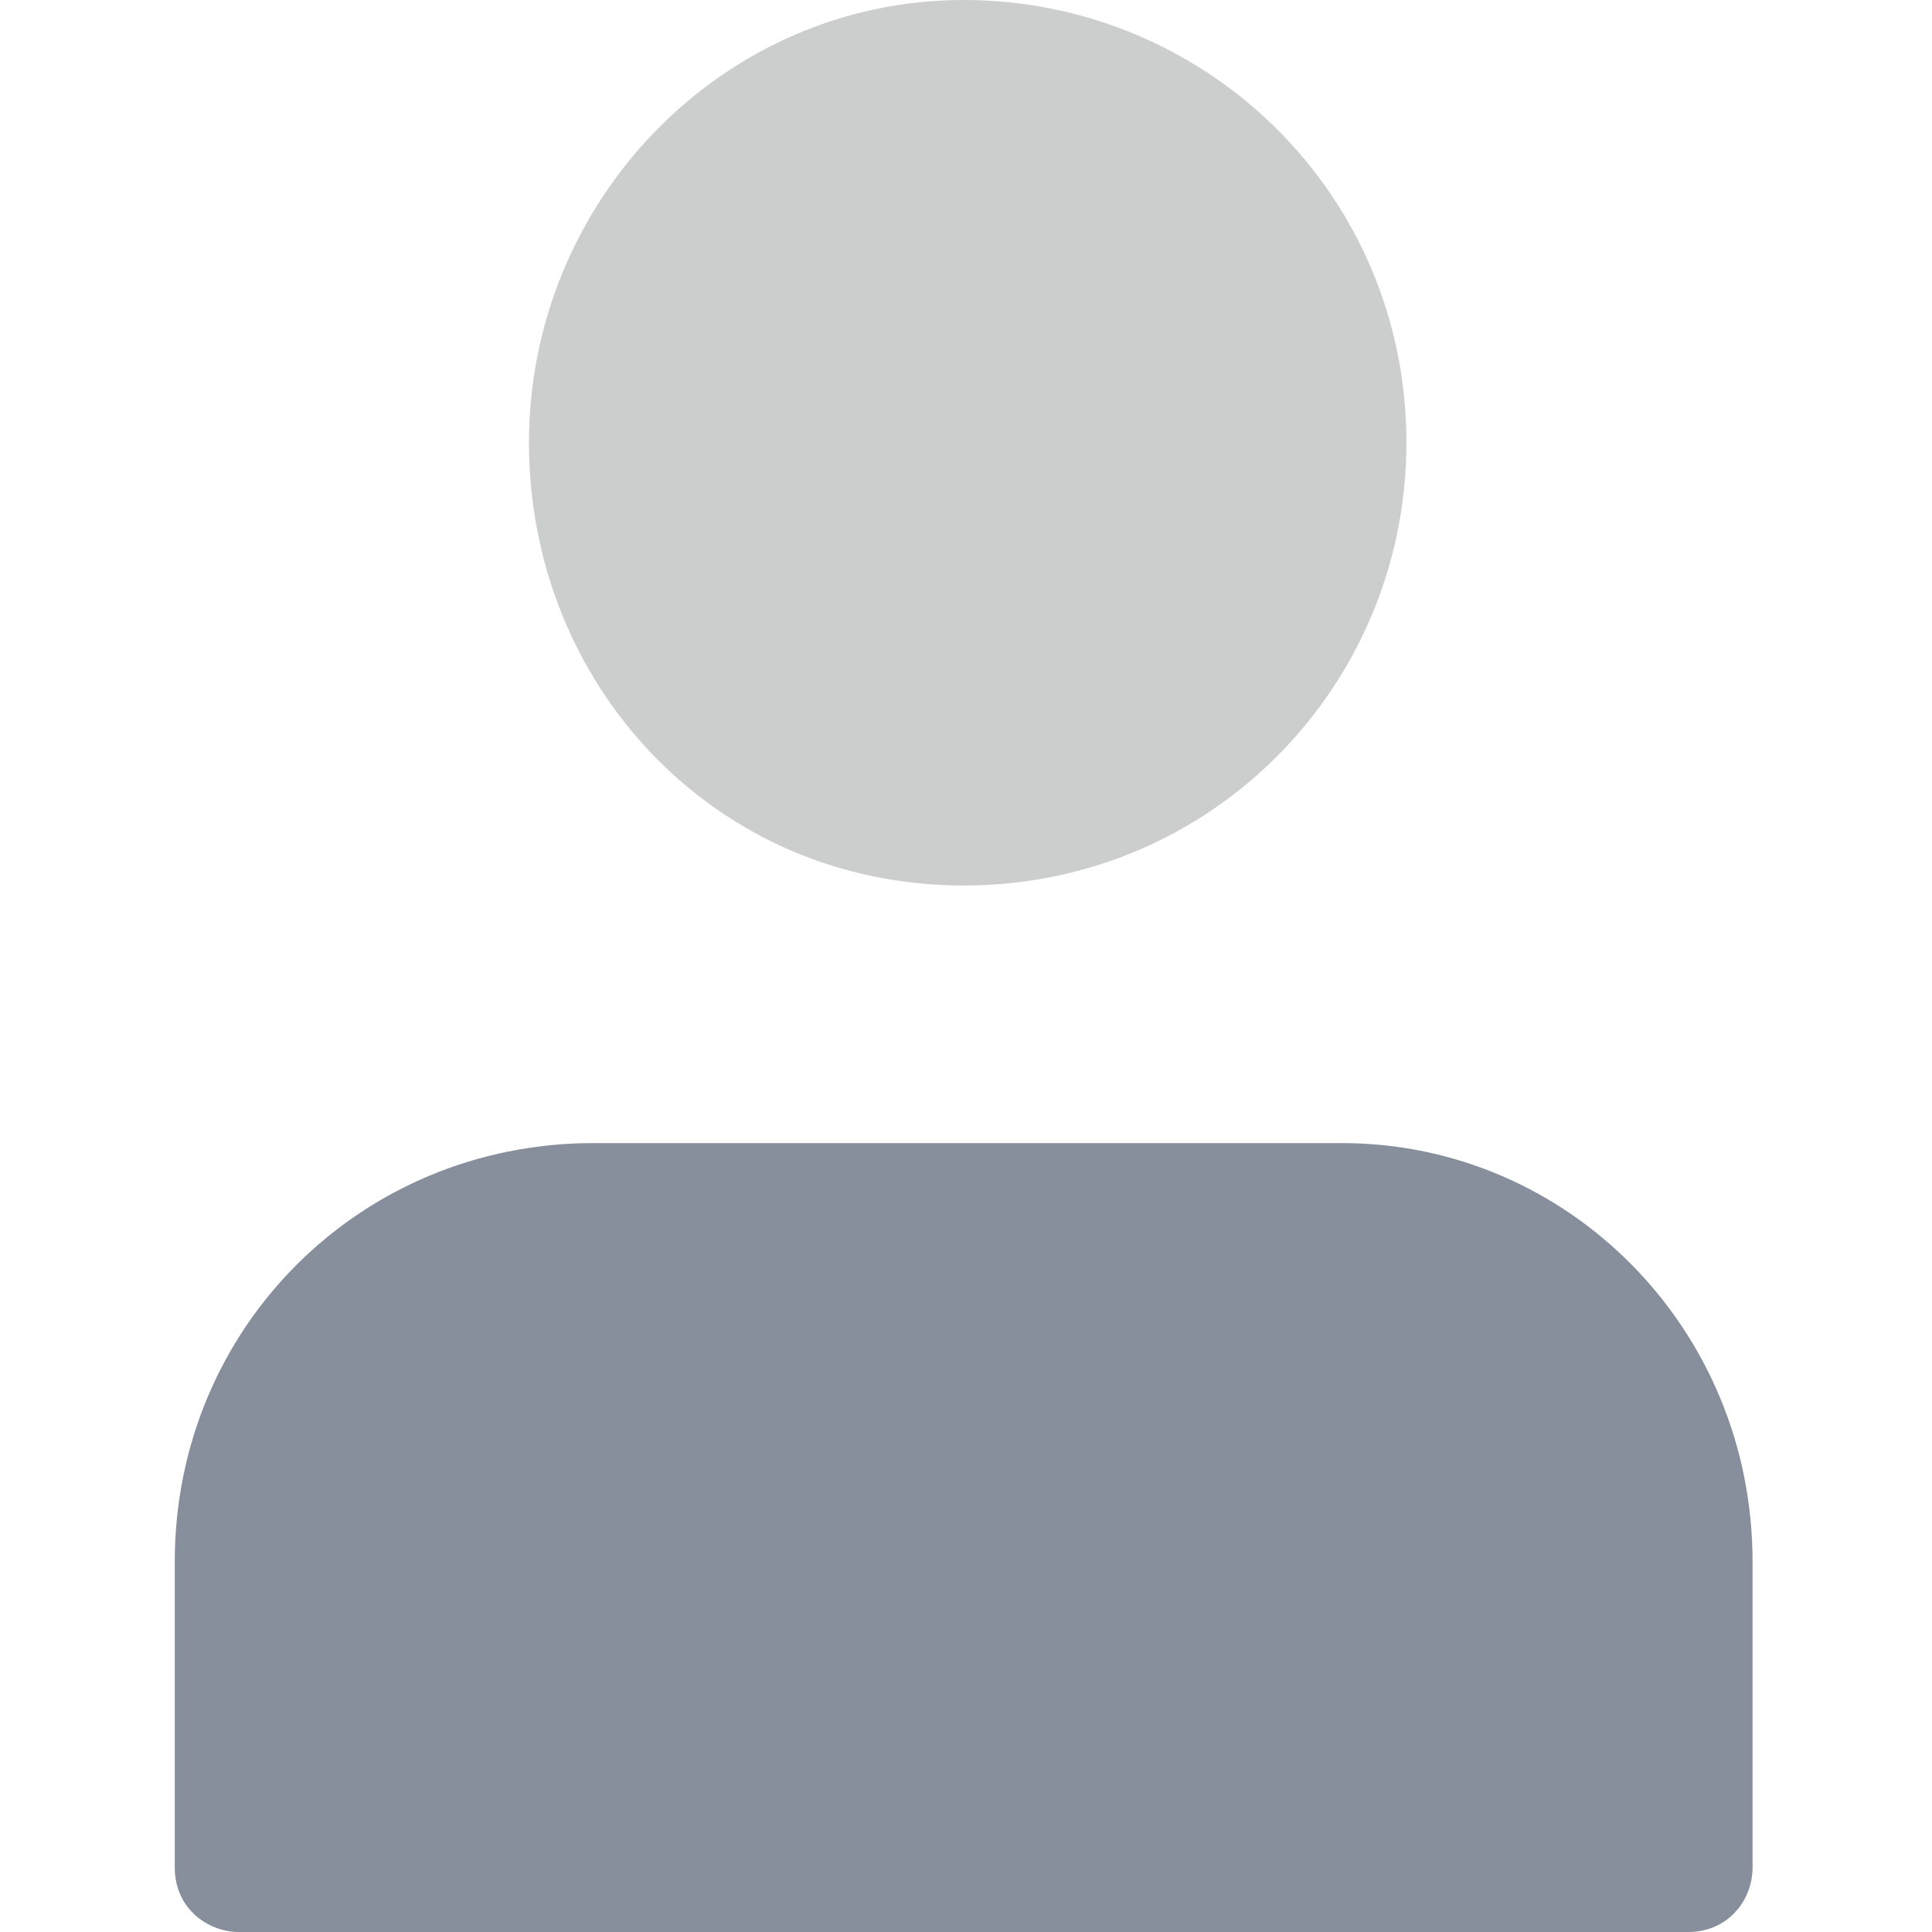 <?xml version="1.0" encoding="utf-8"?>
<!-- Generator: Adobe Illustrator 24.3.0, SVG Export Plug-In . SVG Version: 6.00 Build 0)  -->
<svg version="1.1" id="Layer_1" xmlns="http://www.w3.org/2000/svg" xmlns:xlink="http://www.w3.org/1999/xlink" x="0px" y="0px"
	 viewBox="0 0 24 24" style="enable-background:new 0 0 24 24;" xml:space="preserve">
<style type="text/css">
	.st0{fill:#CCCDCD;}
	.st1{fill:#878F9D;}
</style>
<g id="Symbols">
	<g id="users">
		<g id="_x31_828328" transform="translate(8.571, 7)">
			<path id="Path" class="st0" d="M8.9-1.5c0,3-2.4,5.5-5.5,5.5S-2,1.5-2-1.5S0.4-7,3.4-7S8.9-4.6,8.9-1.5z"/>
			<path id="Path_1_" class="st1" d="M8.1,7.2h-9.3c-2.9,0-5.2,2.3-5.2,5.2v3.8c0,0.5,0.4,0.8,0.8,0.8h18c0.5,0,0.8-0.4,0.8-0.8
				v-3.8C13.2,9.5,10.9,7.2,8.1,7.2z"/>
		</g>
	</g>
</g>
</svg>
